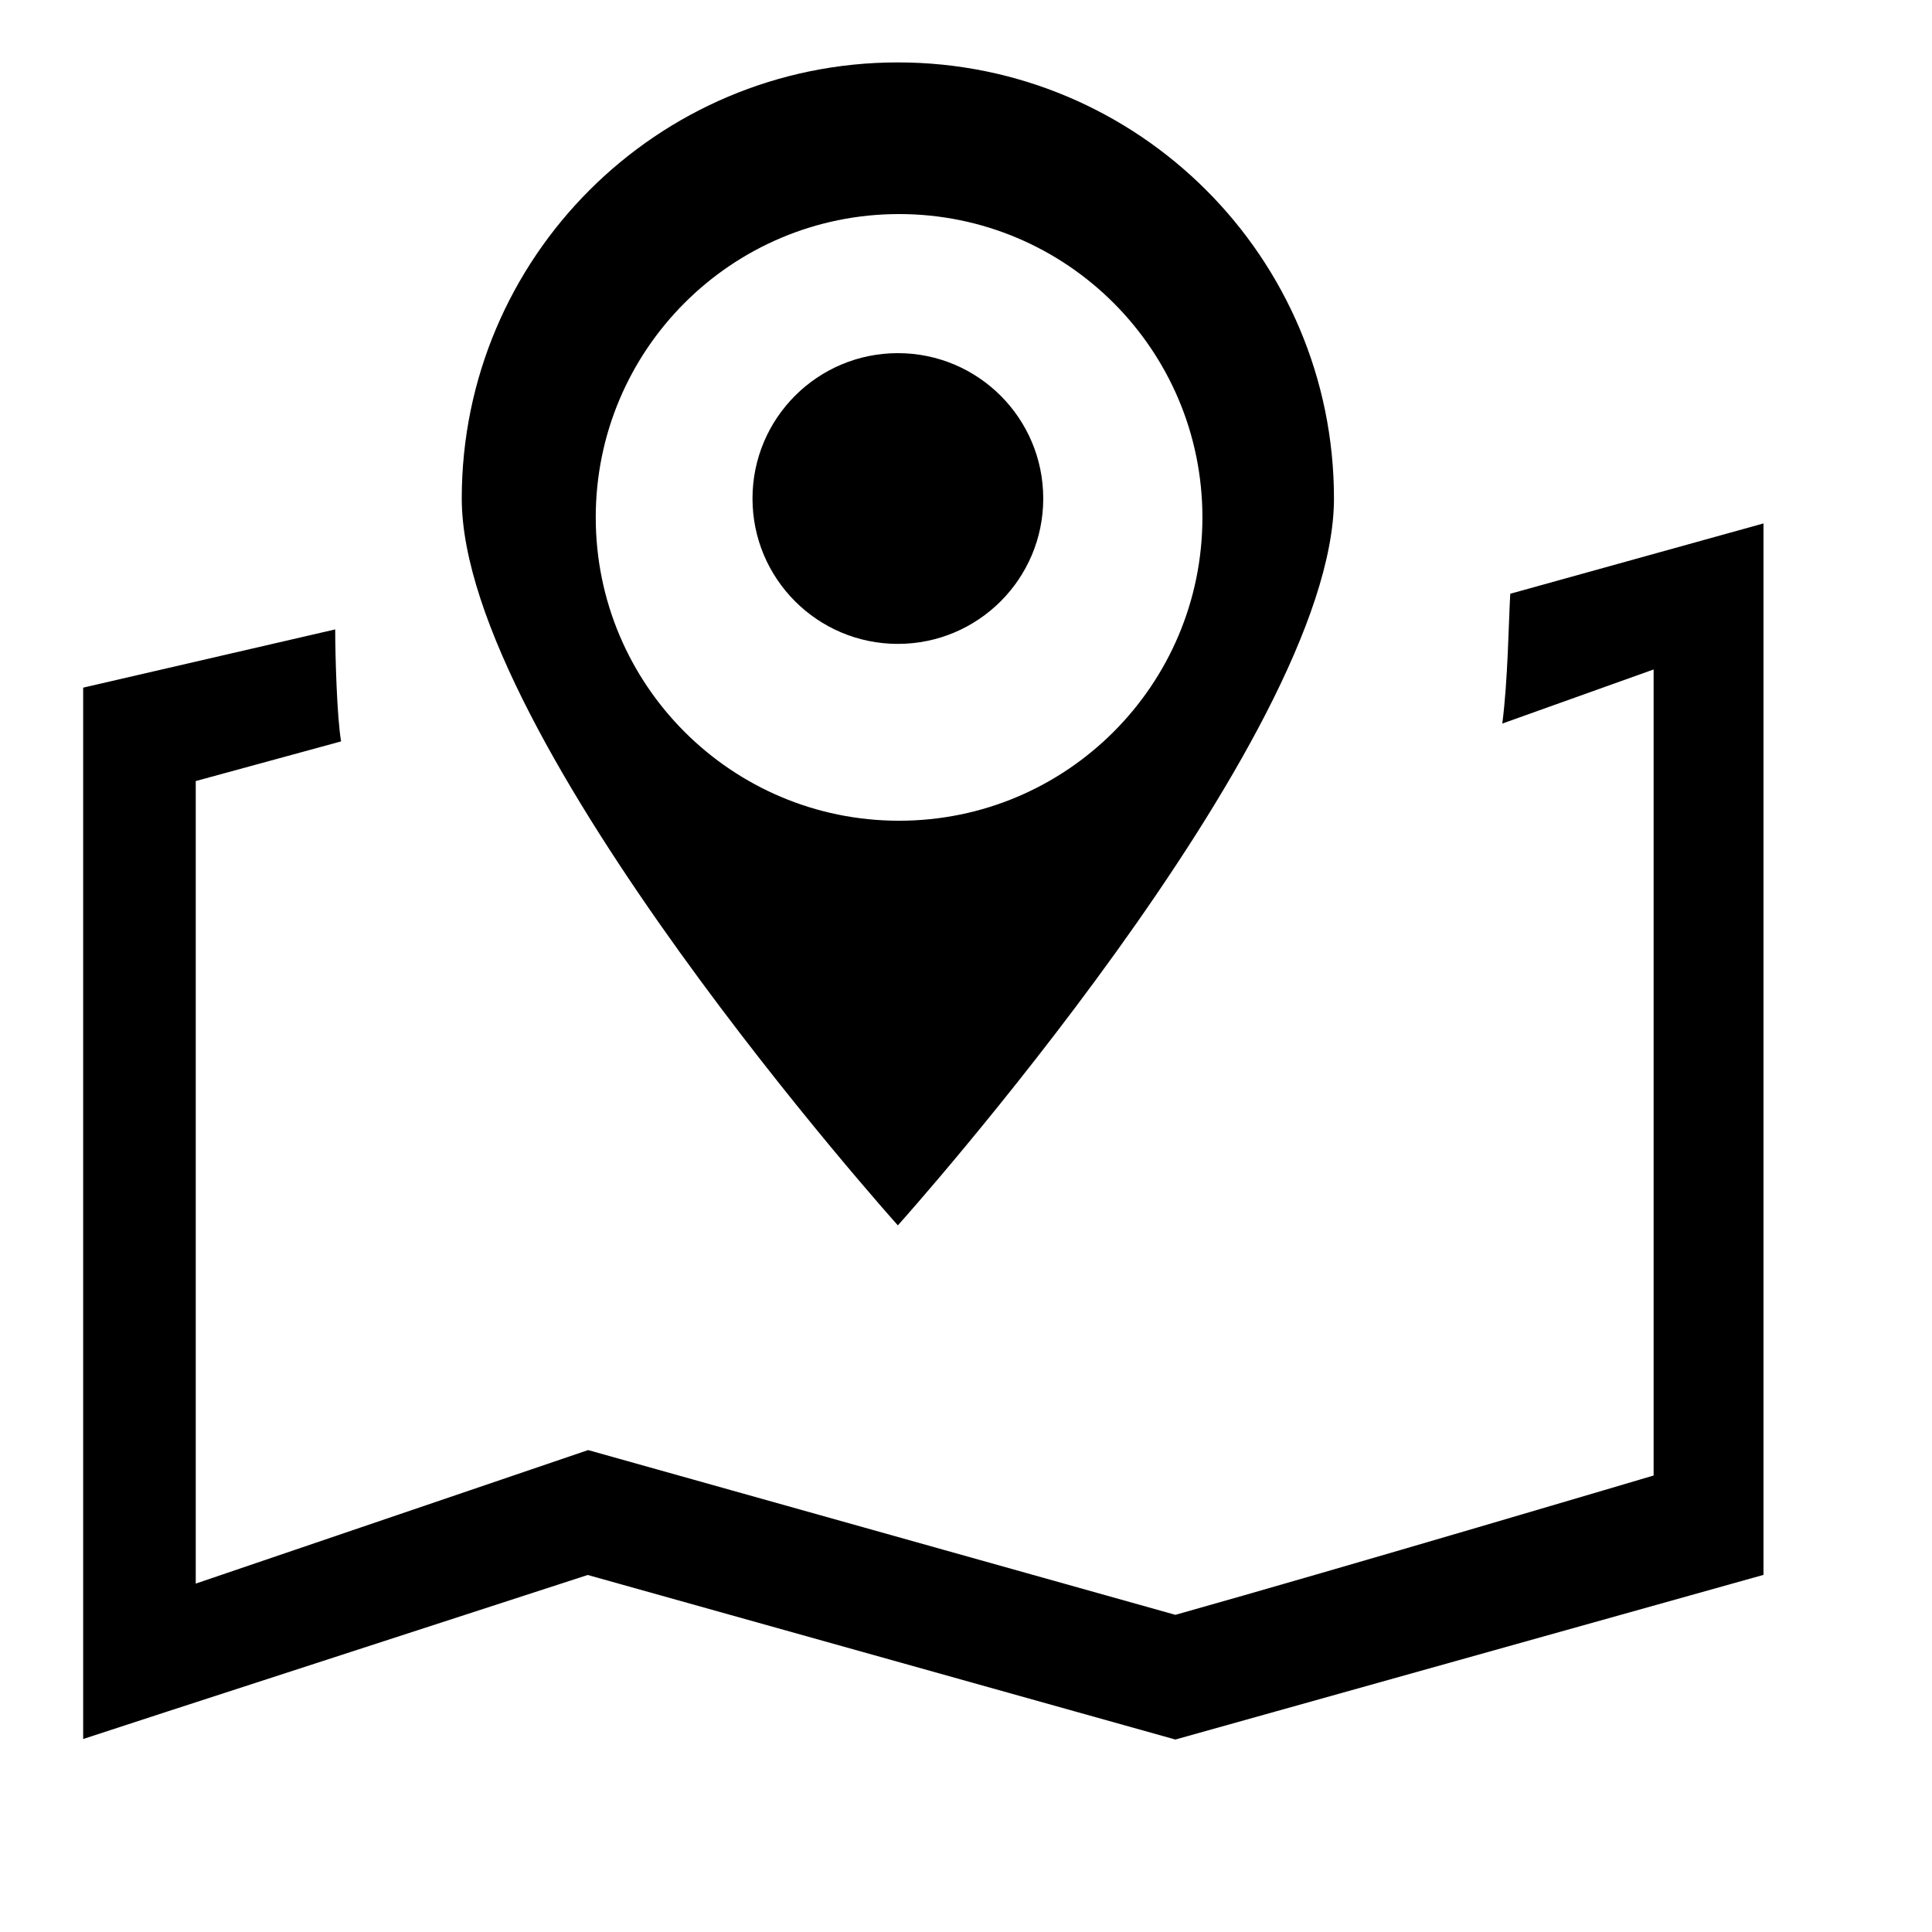 <?xml version="1.0" standalone="no"?><!DOCTYPE svg PUBLIC "-//W3C//DTD SVG 1.1//EN" "http://www.w3.org/Graphics/SVG/1.1/DTD/svg11.dtd"><svg t="1577777136315" class="icon" viewBox="0 0 1024 1024" version="1.1" xmlns="http://www.w3.org/2000/svg" p-id="2777" xmlns:xlink="http://www.w3.org/1999/xlink" width="200" height="200"><defs><style type="text/css"></style></defs><path d="M476.529 113.459c-88.791 0-160.773 71.992-160.773 160.773 0 88.796 71.987 160.773 160.773 160.773s160.773-71.977 160.773-160.773c0.005-88.781-71.987-160.773-160.773-160.773z m-0.645 536.013S244.741 391.88 244.741 264.228c0-127.652 103.491-231.148 231.142-231.148 127.662 0 231.148 103.501 231.148 231.148 0.005 127.652-231.148 385.244-231.148 385.244z m0-308.198c-42.552 0-77.046-34.493-77.046-77.046 0-42.557 34.493-77.051 77.046-77.051 42.563 0 77.056 34.493 77.056 77.051 0 42.547-34.493 77.046-77.056 77.046z m320.364 42.23l80.205-28.672v427.218s-164.413 48.804-253.476 73.846l-311.255-87.327-207.974 70.769V413.978l77.036-21.023c-2.212-12.882-3.118-45.635-3.118-59.356L44.083 364.462v557.245l44.534-14.546 222.889-72.392 311.465 87.219 311.716-87.27V277.427l-134.221 37.279c-0.865 15.032-1.234 45.901-4.219 68.797z m0 0" p-id="2778"></path></svg>
